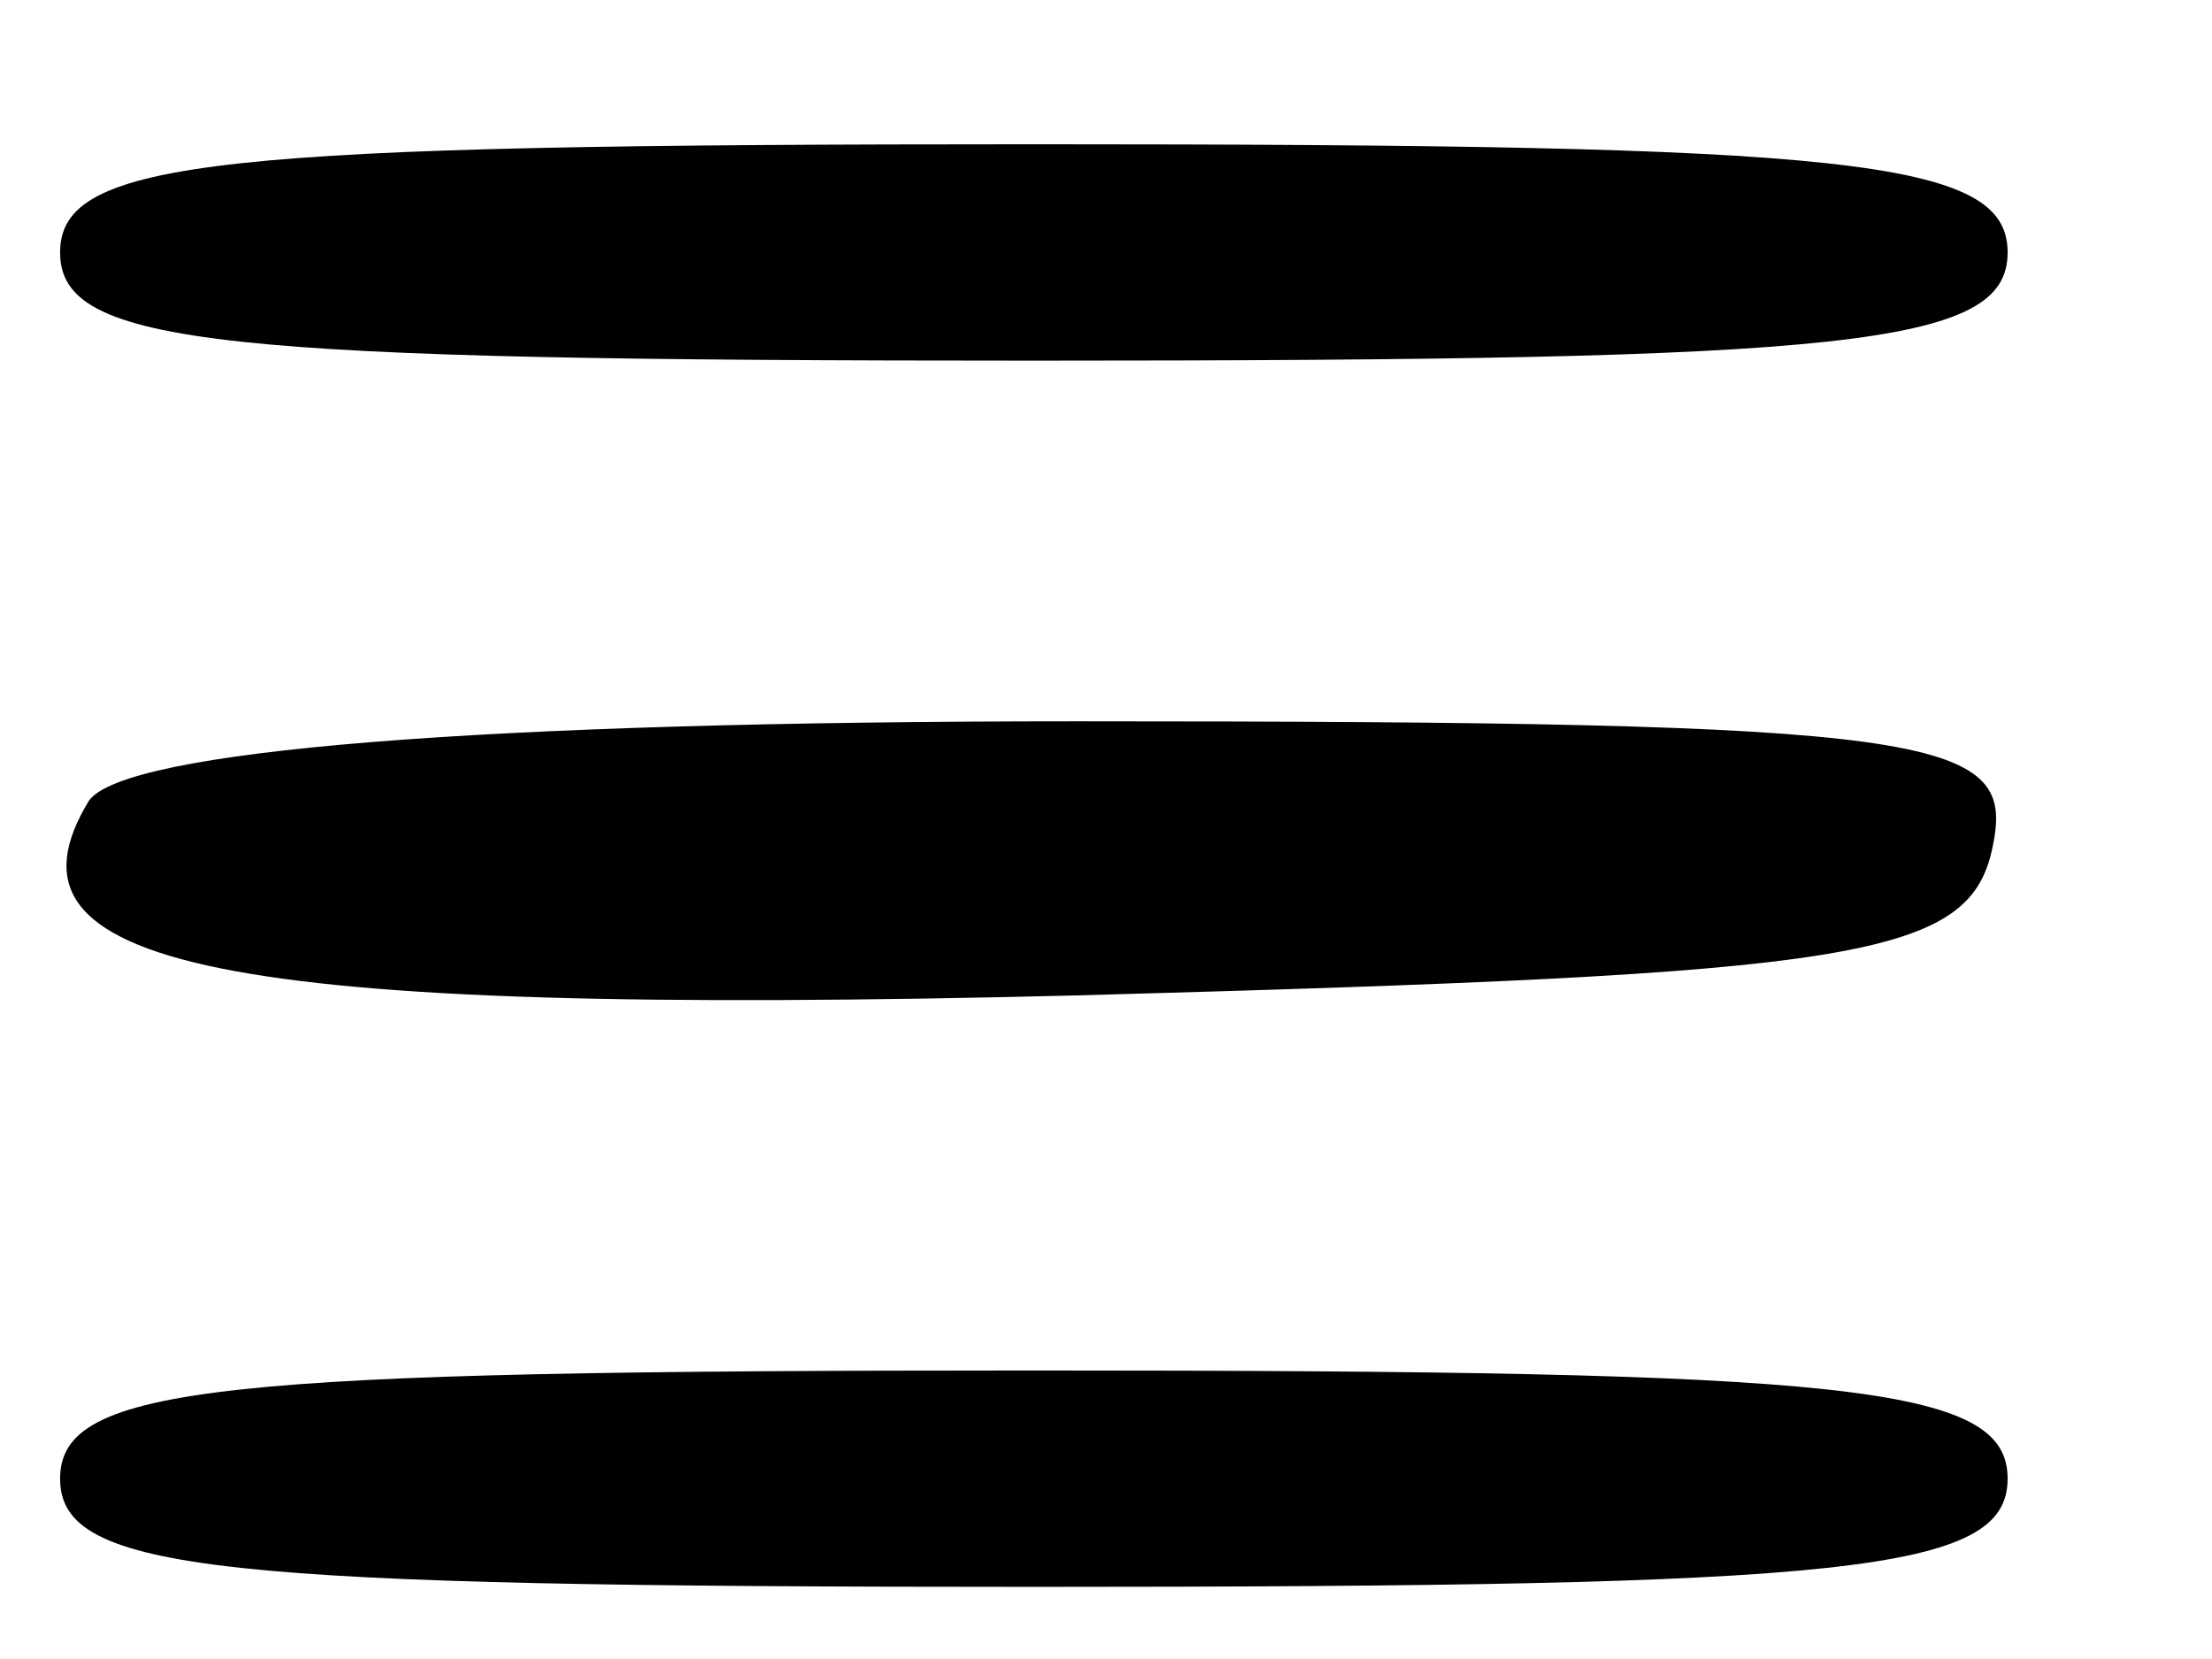 <?xml version="1.0" standalone="no"?>
<!DOCTYPE svg PUBLIC "-//W3C//DTD SVG 20010904//EN"
 "http://www.w3.org/TR/2001/REC-SVG-20010904/DTD/svg10.dtd">
<svg version="1.0" xmlns="http://www.w3.org/2000/svg"
 width="16pt" height="12pt" viewBox="0 0 29 23"
 preserveAspectRatio="xMidYMid meet">

<g transform="translate(0,23) scale(0.1,-0.1)"
fill="#000000" stroke="none">
<path d="M0 195 c0 -13 22 -15 135 -15 113 0 135 2 135 15 0 13 -22 15 -135
15 -113 0 -135 -2 -135 -15z"/>
<path d="M4 119 c-14 -23 17 -30 137 -27 109 3 124 5 127 21 3 15 -8 17 -127
17 -83 0 -132 -4 -137 -11z"/>
<path d="M0 25 c0 -13 22 -15 135 -15 113 0 135 2 135 15 0 13 -22 15 -135 15
-113 0 -135 -2 -135 -15z"/>
</g>
</svg>
